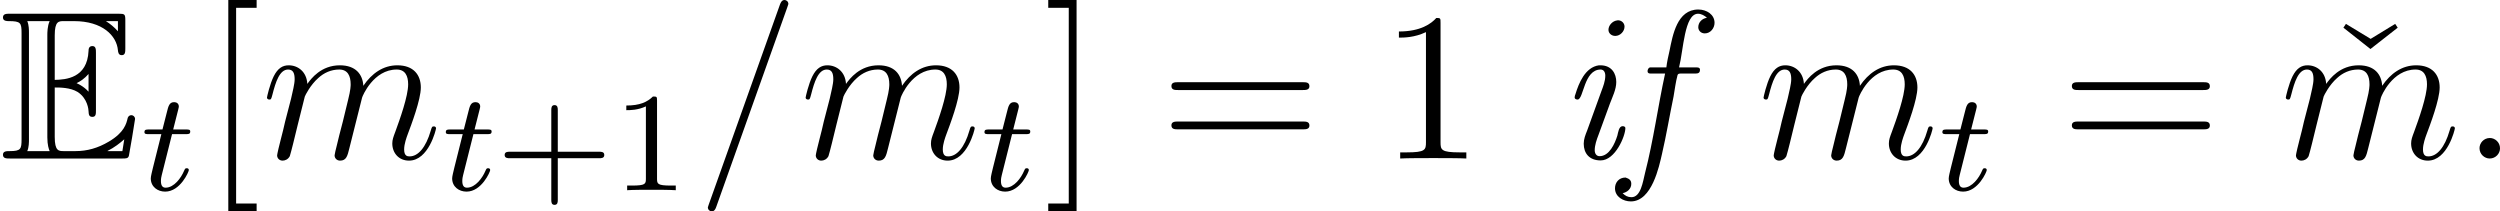 <?xml version='1.0' encoding='UTF-8'?>
<!-- This file was generated by dvisvgm 2.9.1 -->
<svg version='1.1' xmlns='http://www.w3.org/2000/svg' xmlns:xlink='http://www.w3.org/1999/xlink' width='141.412pt' height='11.955pt' viewBox='151.996 139.129 141.412 11.955'>
<defs>
<path id='g19-69' d='M2.064-2.678C2.264-2.678 2.646-2.678 2.925-2.511C3.308-2.264 3.339-1.833 3.339-1.785C3.347-1.674 3.347-1.57 3.483-1.57S3.618-1.682 3.618-1.825V-3.985C3.618-4.113 3.618-4.24 3.483-4.24S3.339-4.121 3.339-4.057C3.292-3.029 2.479-2.973 2.064-2.965V-4.647C2.064-5.181 2.216-5.181 2.407-5.181H2.79C3.866-5.181 4.4-4.631 4.447-4.081C4.455-4.017 4.463-3.897 4.591-3.897C4.726-3.897 4.726-4.025 4.726-4.16V-5.197C4.726-5.444 4.71-5.46 4.463-5.46H.383C.239-5.46 .112-5.46 .112-5.316C.112-5.181 .263-5.181 .327-5.181C.781-5.181 .813-5.117 .813-4.726V-.733C.813-.359 .789-.279 .367-.279C.247-.279 .112-.279 .112-.143C.112 0 .239 0 .383 0H4.607C4.758 0 4.838 0 4.862-.112C4.87-.12 5.093-1.451 5.093-1.49C5.093-1.578 5.021-1.634 4.957-1.634C4.846-1.634 4.814-1.53 4.814-1.522C4.766-1.315 4.686-.98 4.105-.638C3.69-.391 3.284-.279 2.845-.279H2.407C2.216-.279 2.064-.279 2.064-.813V-2.678ZM4.447-5.181V-4.798C4.312-4.949 4.16-5.077 3.993-5.181H4.447ZM2.893-2.845C3.021-2.901 3.196-3.021 3.339-3.188V-2.519C3.148-2.734 2.901-2.837 2.893-2.837V-2.845ZM1.092-4.742C1.092-4.838 1.092-5.037 1.028-5.181H1.873C1.785-4.997 1.785-4.734 1.785-4.663V-.797C1.785-.51 1.841-.351 1.873-.279H1.028C1.092-.422 1.092-.622 1.092-.717V-4.742ZM4.057-.279V-.287C4.312-.414 4.527-.582 4.686-.725C4.678-.693 4.623-.343 4.615-.279H4.057Z'/>
<path id='g41-102' d='M2.594-5.153H1.662C1.578-5.129 1.53-5.021 1.53-4.937C1.53-4.83 1.614-4.806 1.698-4.806H2.523C2.116-2.941 1.865-1.028 1.387 .825C1.267 1.315 1.148 2.188 .622 2.188C.406 2.188 .263 2.104 .12 1.961C.371 1.913 .61 1.722 .61 1.435C.61 1.243 .514 1.148 .287 1.076C-.096 1.076-.311 1.363-.311 1.686C-.311 2.164 .155 2.427 .586 2.427C1.781 2.427 2.188 .43 2.343-.239C2.594-1.315 2.774-2.415 3.001-3.503C3.072-3.897 3.12-4.328 3.228-4.722C3.252-4.794 3.324-4.806 3.407-4.806H4.244C4.388-4.806 4.495-4.842 4.495-5.009V-5.045C4.483-5.141 4.388-5.153 4.304-5.153H3.312C3.563-6.133 3.61-8.189 4.388-8.189C4.567-8.189 4.758-8.082 4.89-7.962C4.603-7.914 4.4-7.699 4.4-7.424C4.4-7.257 4.531-7.077 4.77-7.077C5.093-7.077 5.32-7.376 5.32-7.675C5.32-8.141 4.878-8.428 4.4-8.428C3.204-8.428 2.953-6.982 2.774-6.097C2.702-5.786 2.63-5.464 2.594-5.153Z'/>
<path id='g41-105' d='M2.367-5.272C1.578-5.165 1.219-4.232 1.04-3.646C1.016-3.587 .992-3.515 .992-3.455C.992-3.371 1.076-3.335 1.16-3.335C1.506-3.335 1.506-5.033 2.463-5.033C2.642-5.033 2.726-4.878 2.726-4.686C2.726-4.376 2.606-4.077 2.499-3.79C2.236-3.061 1.961-2.307 1.698-1.578C1.602-1.339 1.506-1.1 1.506-.837C1.506-.299 1.817 .108 2.463 .108C3.288 .108 3.862-1.267 3.862-1.722C3.862-1.793 3.79-1.829 3.706-1.829C3.491-1.829 3.455-1.47 3.407-1.291C3.264-.837 2.953-.132 2.403-.132C2.212-.132 2.128-.299 2.128-.466C2.128-.753 2.236-1.064 2.343-1.339C2.558-1.925 2.774-2.523 2.989-3.108C3.132-3.491 3.347-3.909 3.347-4.328C3.347-4.794 3.096-5.272 2.451-5.272H2.367ZM3.371-7.807C3.132-7.771 2.905-7.532 2.905-7.281C2.905-7.077 3.084-6.934 3.288-6.934C3.575-6.934 3.814-7.197 3.814-7.46C3.814-7.663 3.646-7.819 3.443-7.819C3.419-7.819 3.395-7.807 3.371-7.807Z'/>
<path id='g29-43' d='M3.475-1.809H5.818C5.93-1.809 6.105-1.809 6.105-1.993S5.93-2.176 5.818-2.176H3.475V-4.527C3.475-4.639 3.475-4.814 3.292-4.814S3.108-4.639 3.108-4.527V-2.176H.757C.646-2.176 .47-2.176 .47-1.993S.646-1.809 .757-1.809H3.108V.542C3.108 .654 3.108 .829 3.292 .829S3.475 .654 3.475 .542V-1.809Z'/>
<path id='g29-49' d='M2.503-5.077C2.503-5.292 2.487-5.3 2.271-5.3C1.945-4.981 1.522-4.79 .765-4.79V-4.527C.98-4.527 1.411-4.527 1.873-4.742V-.654C1.873-.359 1.849-.263 1.092-.263H.813V0C1.14-.024 1.825-.024 2.184-.024S3.236-.024 3.563 0V-.263H3.284C2.527-.263 2.503-.359 2.503-.654V-5.077Z'/>
<path id='g27-58' d='M2.2-.574C2.2-.921 1.913-1.16 1.626-1.16C1.279-1.16 1.04-.873 1.04-.586C1.04-.239 1.327 0 1.614 0C1.961 0 2.2-.287 2.2-.574Z'/>
<path id='g27-61' d='M5.129-8.524C5.129-8.536 5.2-8.715 5.2-8.739C5.2-8.883 5.081-8.966 4.985-8.966C4.926-8.966 4.818-8.966 4.722-8.703L.717 2.546C.717 2.558 .646 2.738 .646 2.762C.646 2.905 .765 2.989 .861 2.989C.933 2.989 1.04 2.977 1.124 2.726L5.129-8.524Z'/>
<path id='g27-109' d='M2.463-3.503C2.487-3.575 2.786-4.172 3.228-4.555C3.539-4.842 3.945-5.033 4.411-5.033C4.89-5.033 5.057-4.674 5.057-4.196C5.057-4.125 5.057-3.885 4.914-3.324L4.615-2.092C4.519-1.733 4.292-.849 4.268-.717C4.22-.538 4.148-.227 4.148-.179C4.148-.012 4.28 .12 4.459 .12C4.818 .12 4.878-.155 4.985-.586L5.703-3.443C5.727-3.539 6.348-5.033 7.663-5.033C8.141-5.033 8.309-4.674 8.309-4.196C8.309-3.527 7.843-2.224 7.58-1.506C7.472-1.219 7.412-1.064 7.412-.849C7.412-.311 7.783 .12 8.357 .12C9.468 .12 9.887-1.638 9.887-1.71C9.887-1.769 9.839-1.817 9.767-1.817C9.66-1.817 9.648-1.781 9.588-1.578C9.313-.622 8.871-.12 8.393-.12C8.273-.12 8.082-.132 8.082-.514C8.082-.825 8.225-1.207 8.273-1.339C8.488-1.913 9.026-3.324 9.026-4.017C9.026-4.734 8.608-5.272 7.699-5.272C6.898-5.272 6.253-4.818 5.774-4.113C5.738-4.758 5.344-5.272 4.447-5.272C3.383-5.272 2.821-4.519 2.606-4.22C2.57-4.902 2.08-5.272 1.554-5.272C1.207-5.272 .933-5.105 .705-4.651C.49-4.22 .323-3.491 .323-3.443S.371-3.335 .454-3.335C.55-3.335 .562-3.347 .634-3.622C.813-4.328 1.04-5.033 1.518-5.033C1.793-5.033 1.889-4.842 1.889-4.483C1.889-4.22 1.769-3.754 1.686-3.383L1.351-2.092C1.303-1.865 1.172-1.327 1.112-1.112C1.028-.801 .897-.239 .897-.179C.897-.012 1.028 .12 1.207 .12C1.351 .12 1.518 .048 1.614-.132C1.638-.191 1.745-.61 1.805-.849L2.068-1.925L2.463-3.503Z'/>
<path id='g43-20' d='M2.929-6.767L1.53-7.615L1.387-7.4L2.917-6.193L4.459-7.4L4.316-7.615L2.929-6.767Z'/>
<path id='g43-49' d='M3.443-7.663C3.443-7.938 3.443-7.95 3.204-7.95C2.917-7.627 2.319-7.185 1.088-7.185V-6.838C1.363-6.838 1.961-6.838 2.618-7.149V-.921C2.618-.49 2.582-.347 1.53-.347H1.16V0C1.482-.024 2.642-.024 3.037-.024S4.579-.024 4.902 0V-.347H4.531C3.479-.347 3.443-.49 3.443-.921V-7.663Z'/>
<path id='g43-61' d='M8.07-3.873C8.237-3.873 8.452-3.873 8.452-4.089C8.452-4.316 8.249-4.316 8.07-4.316H1.028C.861-4.316 .646-4.316 .646-4.101C.646-3.873 .849-3.873 1.028-3.873H8.07ZM8.07-1.65C8.237-1.65 8.452-1.65 8.452-1.865C8.452-2.092 8.249-2.092 8.07-2.092H1.028C.861-2.092 .646-2.092 .646-1.877C.646-1.65 .849-1.65 1.028-1.65H8.07Z'/>
<path id='g43-91' d='M2.989 2.989V2.546H1.829V-8.524H2.989V-8.966H1.387V2.989H2.989Z'/>
<path id='g43-93' d='M1.853-8.966H.251V-8.524H1.411V2.546H.251V2.989H1.853V-8.966Z'/>
<path id='g26-116' d='M1.761-3.172H2.542C2.694-3.172 2.79-3.172 2.79-3.324C2.79-3.435 2.686-3.435 2.55-3.435H1.825L2.112-4.567C2.144-4.686 2.144-4.726 2.144-4.734C2.144-4.902 2.016-4.981 1.881-4.981C1.61-4.981 1.554-4.766 1.467-4.407L1.219-3.435H.454C.303-3.435 .199-3.435 .199-3.284C.199-3.172 .303-3.172 .438-3.172H1.156L.677-1.259C.63-1.06 .558-.781 .558-.669C.558-.191 .948 .08 1.371 .08C2.224 .08 2.71-1.044 2.71-1.14C2.71-1.227 2.638-1.243 2.59-1.243C2.503-1.243 2.495-1.211 2.439-1.092C2.279-.709 1.881-.143 1.395-.143C1.227-.143 1.132-.255 1.132-.518C1.132-.669 1.156-.757 1.18-.861L1.761-3.172Z'/>
<use id='g20-69' xlink:href='#g19-69' transform='scale(1.5)'/>
</defs>
<g id='page1'>
<use x='151.996' y='148.095' xlink:href='#g20-69'/>
<use x='159.967' y='149.888' xlink:href='#g26-116'/>
<use x='163.523' y='148.095' xlink:href='#g43-91'/>
<use x='166.774' y='148.095' xlink:href='#g27-109'/>
<use x='177.014' y='149.888' xlink:href='#g26-116'/>
<use x='180.072' y='149.888' xlink:href='#g29-43'/>
<use x='186.658' y='149.888' xlink:href='#g29-49'/>
<use x='191.39' y='148.095' xlink:href='#g27-61'/>
<use x='197.243' y='148.095' xlink:href='#g27-109'/>
<use x='207.483' y='149.888' xlink:href='#g26-116'/>
<use x='211.039' y='148.095' xlink:href='#g43-93'/>
<use x='217.611' y='148.095' xlink:href='#g43-61'/>
<use x='230.037' y='148.095' xlink:href='#g43-49'/>
<use x='240.073' y='148.095' xlink:href='#g41-105'/>
<use x='243.659' y='148.095' xlink:href='#g41-102'/>
<use x='251.428' y='148.095' xlink:href='#g27-109'/>
<use x='261.667' y='149.888' xlink:href='#g26-116'/>
<use x='268.544' y='148.095' xlink:href='#g43-61'/>
<use x='283.163' y='148.095' xlink:href='#g43-20'/>
<use x='280.969' y='148.095' xlink:href='#g27-109'/>
<use x='291.209' y='148.095' xlink:href='#g27-58'/>
</g>
</svg>